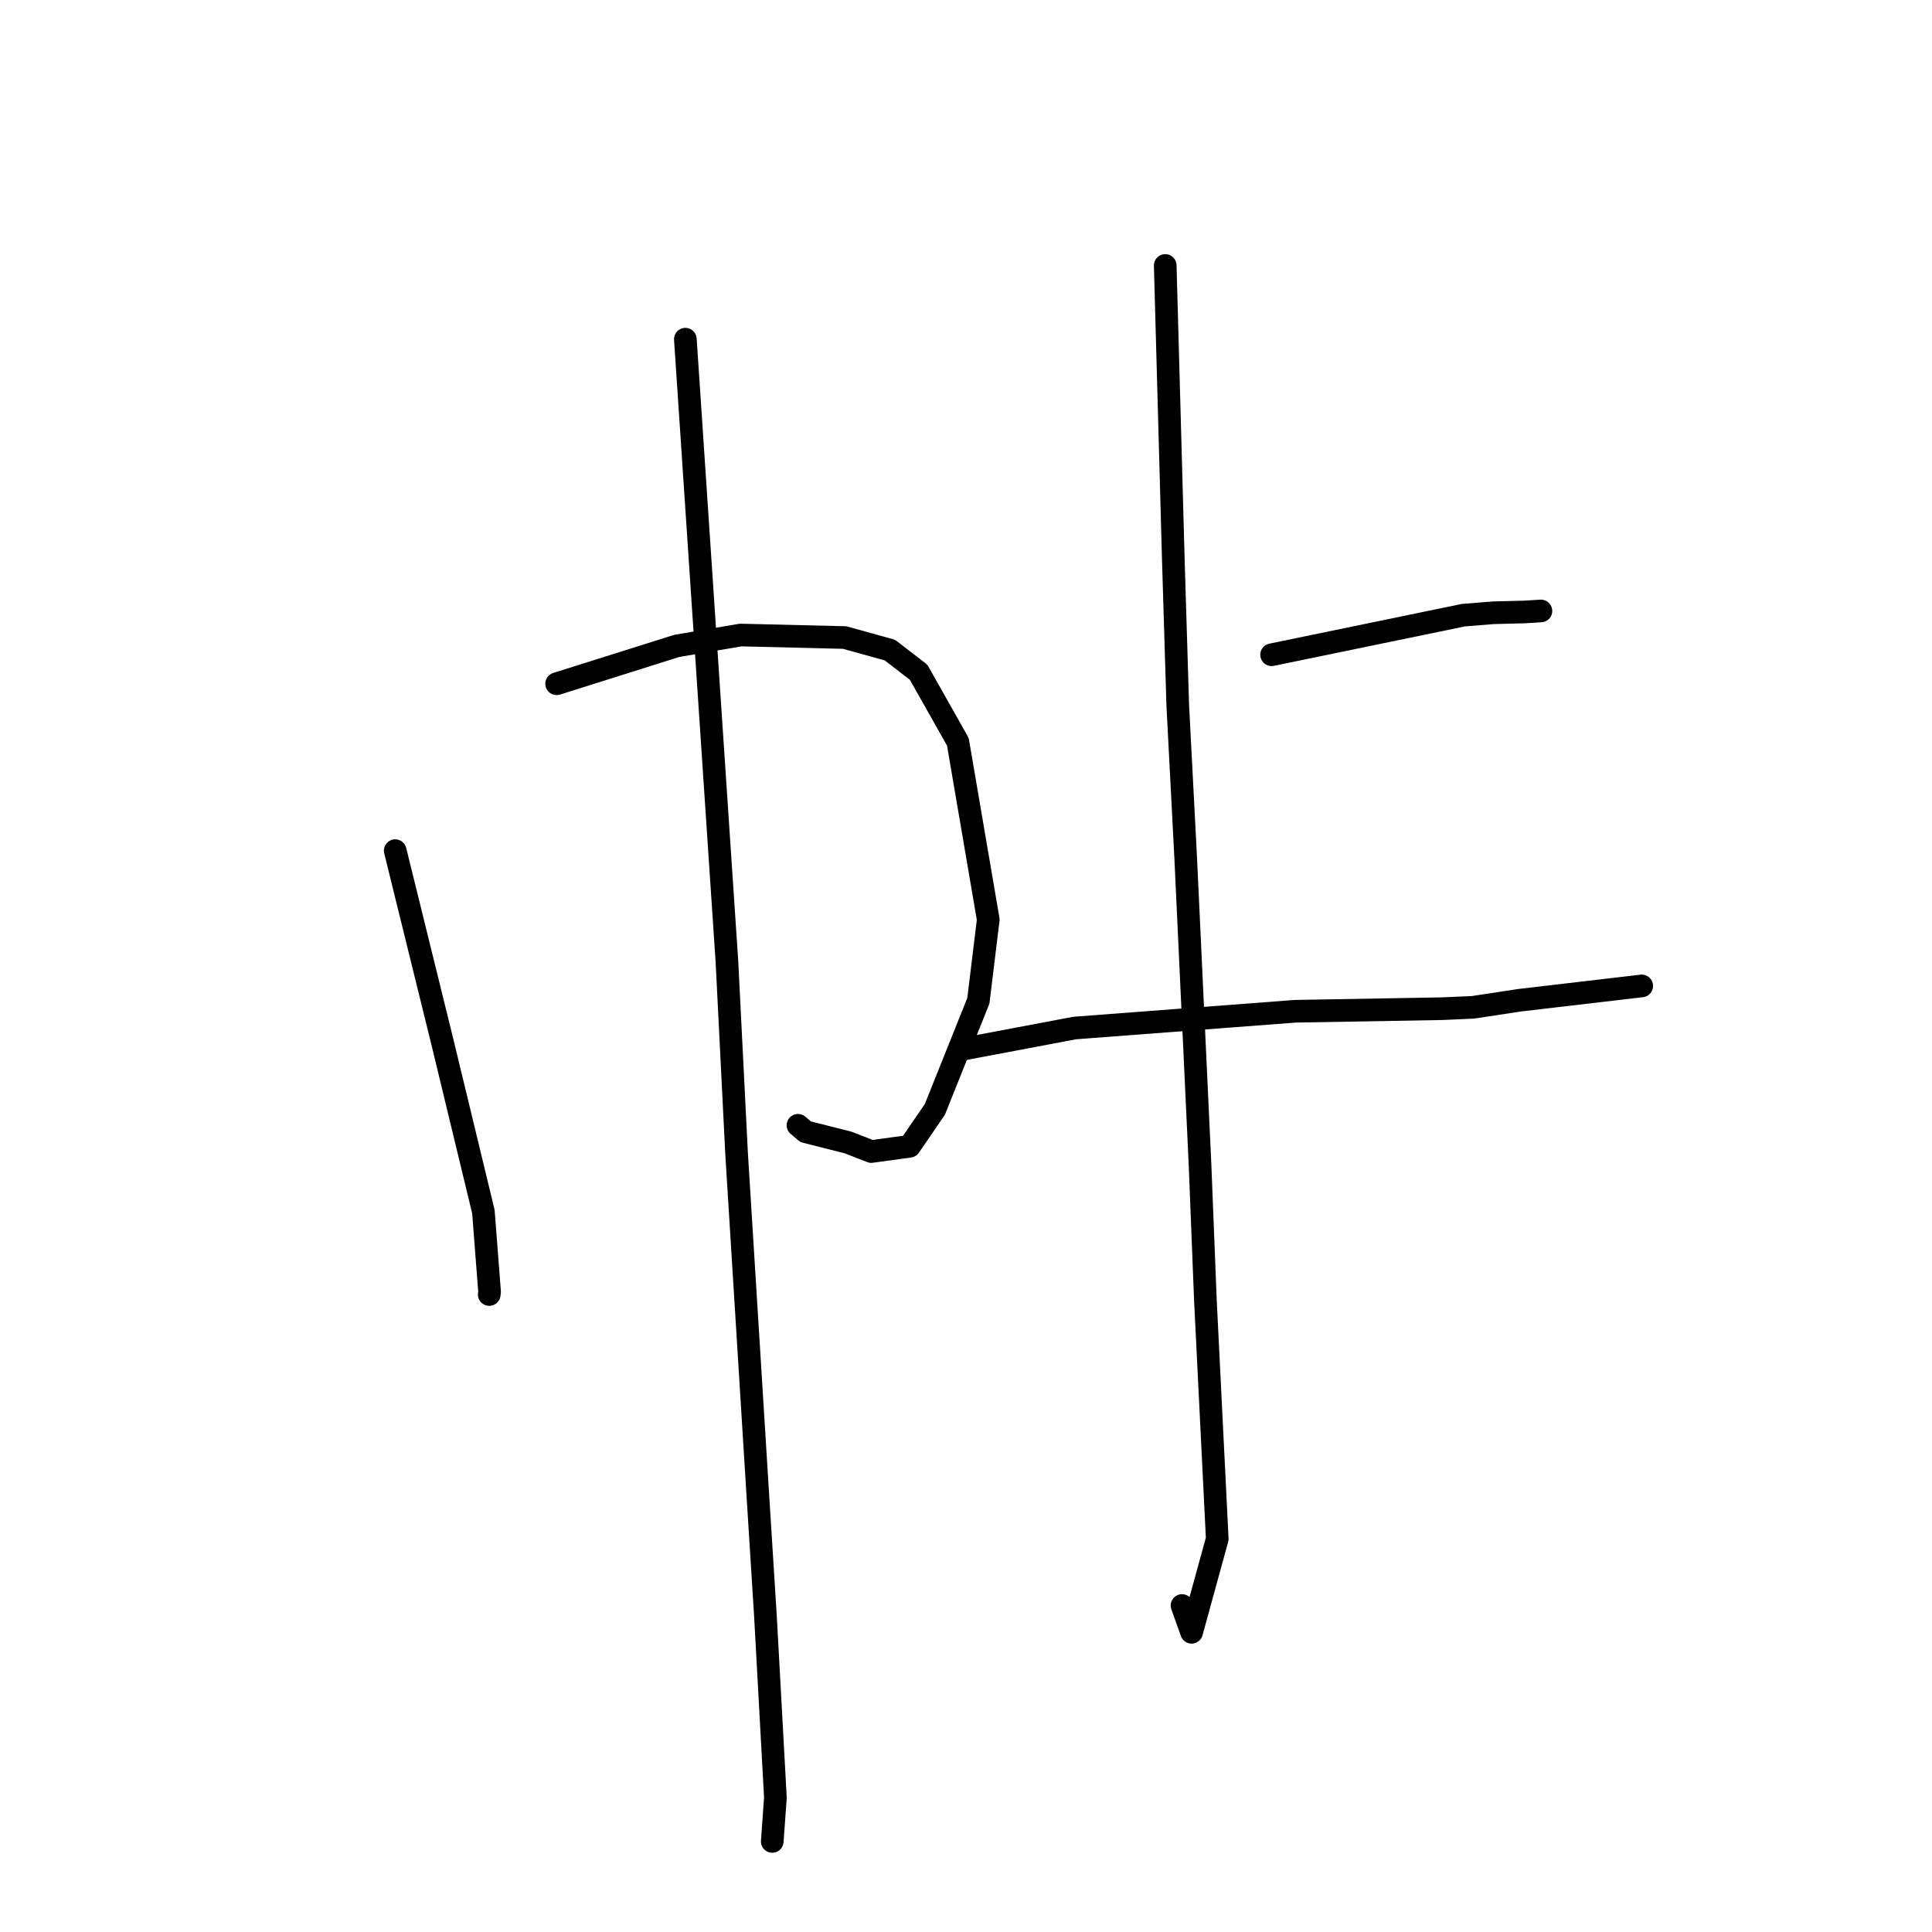 <?xml version="1.0" standalone="no"?>
    <svg width="256" height="256" xmlns="http://www.w3.org/2000/svg" version="1.1">
    <polyline stroke="black" stroke-width="3" stroke-linecap="round" fill="transparent" stroke-linejoin="round" points="52.369 112.716 55.515 125.477 58.661 138.237 64.052 160.55 64.872 171.167 64.831 171.504 64.828 171.529 " />
        <polyline stroke="black" stroke-width="3" stroke-linecap="round" fill="transparent" stroke-linejoin="round" points="73.757 90.601 81.716 88.093 89.674 85.586 98.14 84.144 111.919 84.478 117.915 86.14 121.715 89.071 126.922 98.292 130.948 121.848 129.64 132.606 123.871 147.008 120.523 151.889 115.448 152.585 112.381 151.389 106.751 149.963 105.737 149.106 " />
        <polyline stroke="black" stroke-width="3" stroke-linecap="round" fill="transparent" stroke-linejoin="round" points="90.813 44.942 93.569 86.207 96.326 127.472 97.597 152.767 100.385 197.606 101.427 214.17 102.744 238.181 102.367 243.468 102.329 243.997 " />
        <polyline stroke="black" stroke-width="3" stroke-linecap="round" fill="transparent" stroke-linejoin="round" points="168.494 86.759 181.202 84.136 193.909 81.513 197.886 81.195 202.009 81.089 204.034 80.965 204.179 80.956 " />
        <polyline stroke="black" stroke-width="3" stroke-linecap="round" fill="transparent" stroke-linejoin="round" points="127.359 139.061 134.876 137.641 142.393 136.22 171.634 133.997 191.152 133.655 195.194 133.474 201.364 132.536 216.069 130.813 217.539 130.641 " />
        <polyline stroke="black" stroke-width="3" stroke-linecap="round" fill="transparent" stroke-linejoin="round" points="154.398 35.175 154.937 54.745 155.476 74.315 156.058 93.435 157.117 113.792 159.012 154.384 159.723 172.305 161.291 203.915 157.893 216.287 156.623 212.737 " />
        </svg>